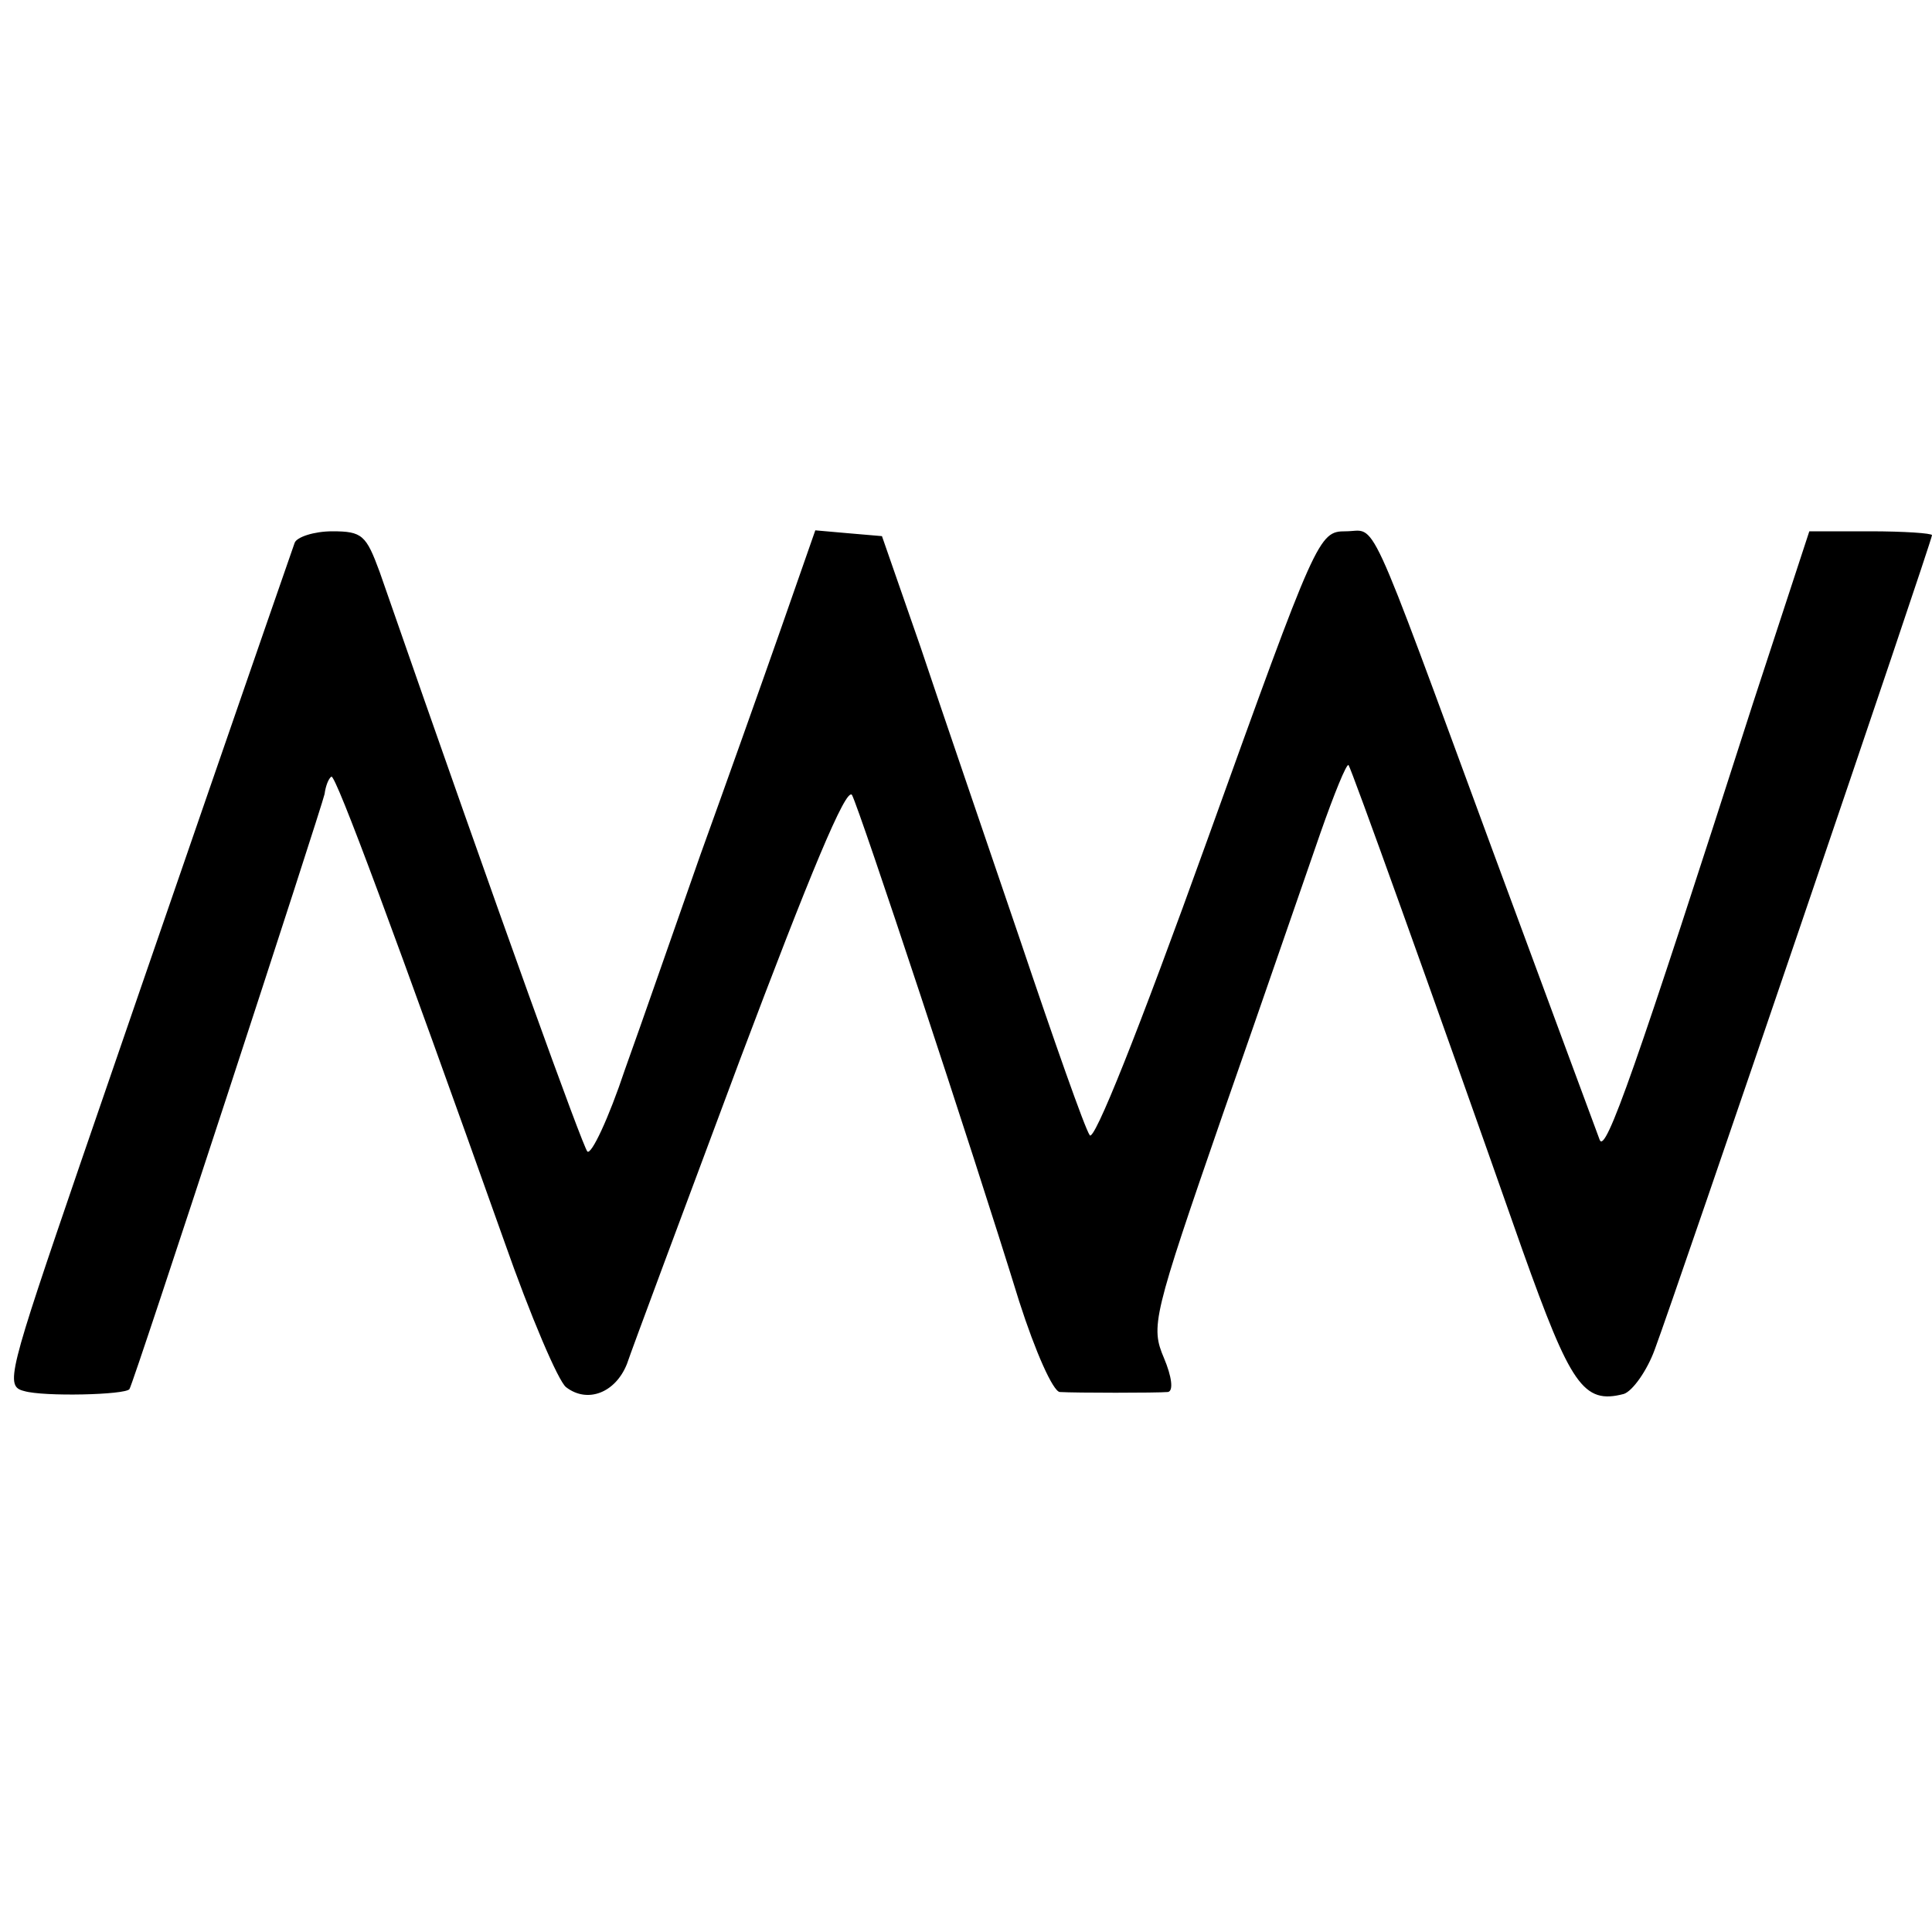 <?xml version="1.0" standalone="no"?>
<!DOCTYPE svg PUBLIC "-//W3C//DTD SVG 20010904//EN"
 "http://www.w3.org/TR/2001/REC-SVG-20010904/DTD/svg10.dtd">
<svg version="1.0" xmlns="http://www.w3.org/2000/svg"
 width="200pt" height="200pt" viewBox="0 0 200 200"
 preserveAspectRatio="xMidYMid meet">
<g transform="translate(0,200) scale(0.1,-0.1)"
fill="#000000" stroke="none">
<path d="M305 1438 c-12 -34 -152 -439 -222 -643 -75 -219 -78 -230 -58 -235
20 -6 105 -4 109 2 4 5 199 602 202 616 1 8 4 16 7 18 4 4 68 -169 179 -481
27 -77 56 -145 64 -151 22 -17 51 -6 63 24 5 15 58 157 117 315 72 191 110
283 116 274 8 -15 123 -362 173 -524 17 -53 35 -93 42 -94 17 -1 100 -1 112 0
6 1 4 16 -4 35 -14 33 -12 42 61 253 42 120 87 251 101 291 14 40 27 72 29 70
3 -4 83 -226 180 -502 50 -140 63 -160 105 -149 9 3 24 24 32 46 22 59 287
837 287 843 0 2 -29 4 -64 4 l-63 0 -58 -177 c-122 -380 -153 -468 -159 -453
-3 8 -53 143 -111 300 -133 361 -119 330 -152 330 -28 0 -30 -5 -143 -319 -72
-200 -118 -315 -122 -306 -5 7 -37 98 -72 202 -35 103 -82 240 -103 303 l-40
115 -35 3 -34 3 -36 -103 c-20 -57 -57 -161 -83 -233 -25 -71 -60 -172 -78
-222 -17 -51 -35 -89 -39 -85 -5 6 -86 229 -215 600 -14 38 -18 42 -49 42 -19
0 -37 -6 -39 -12z"/>
</g>
</svg>
